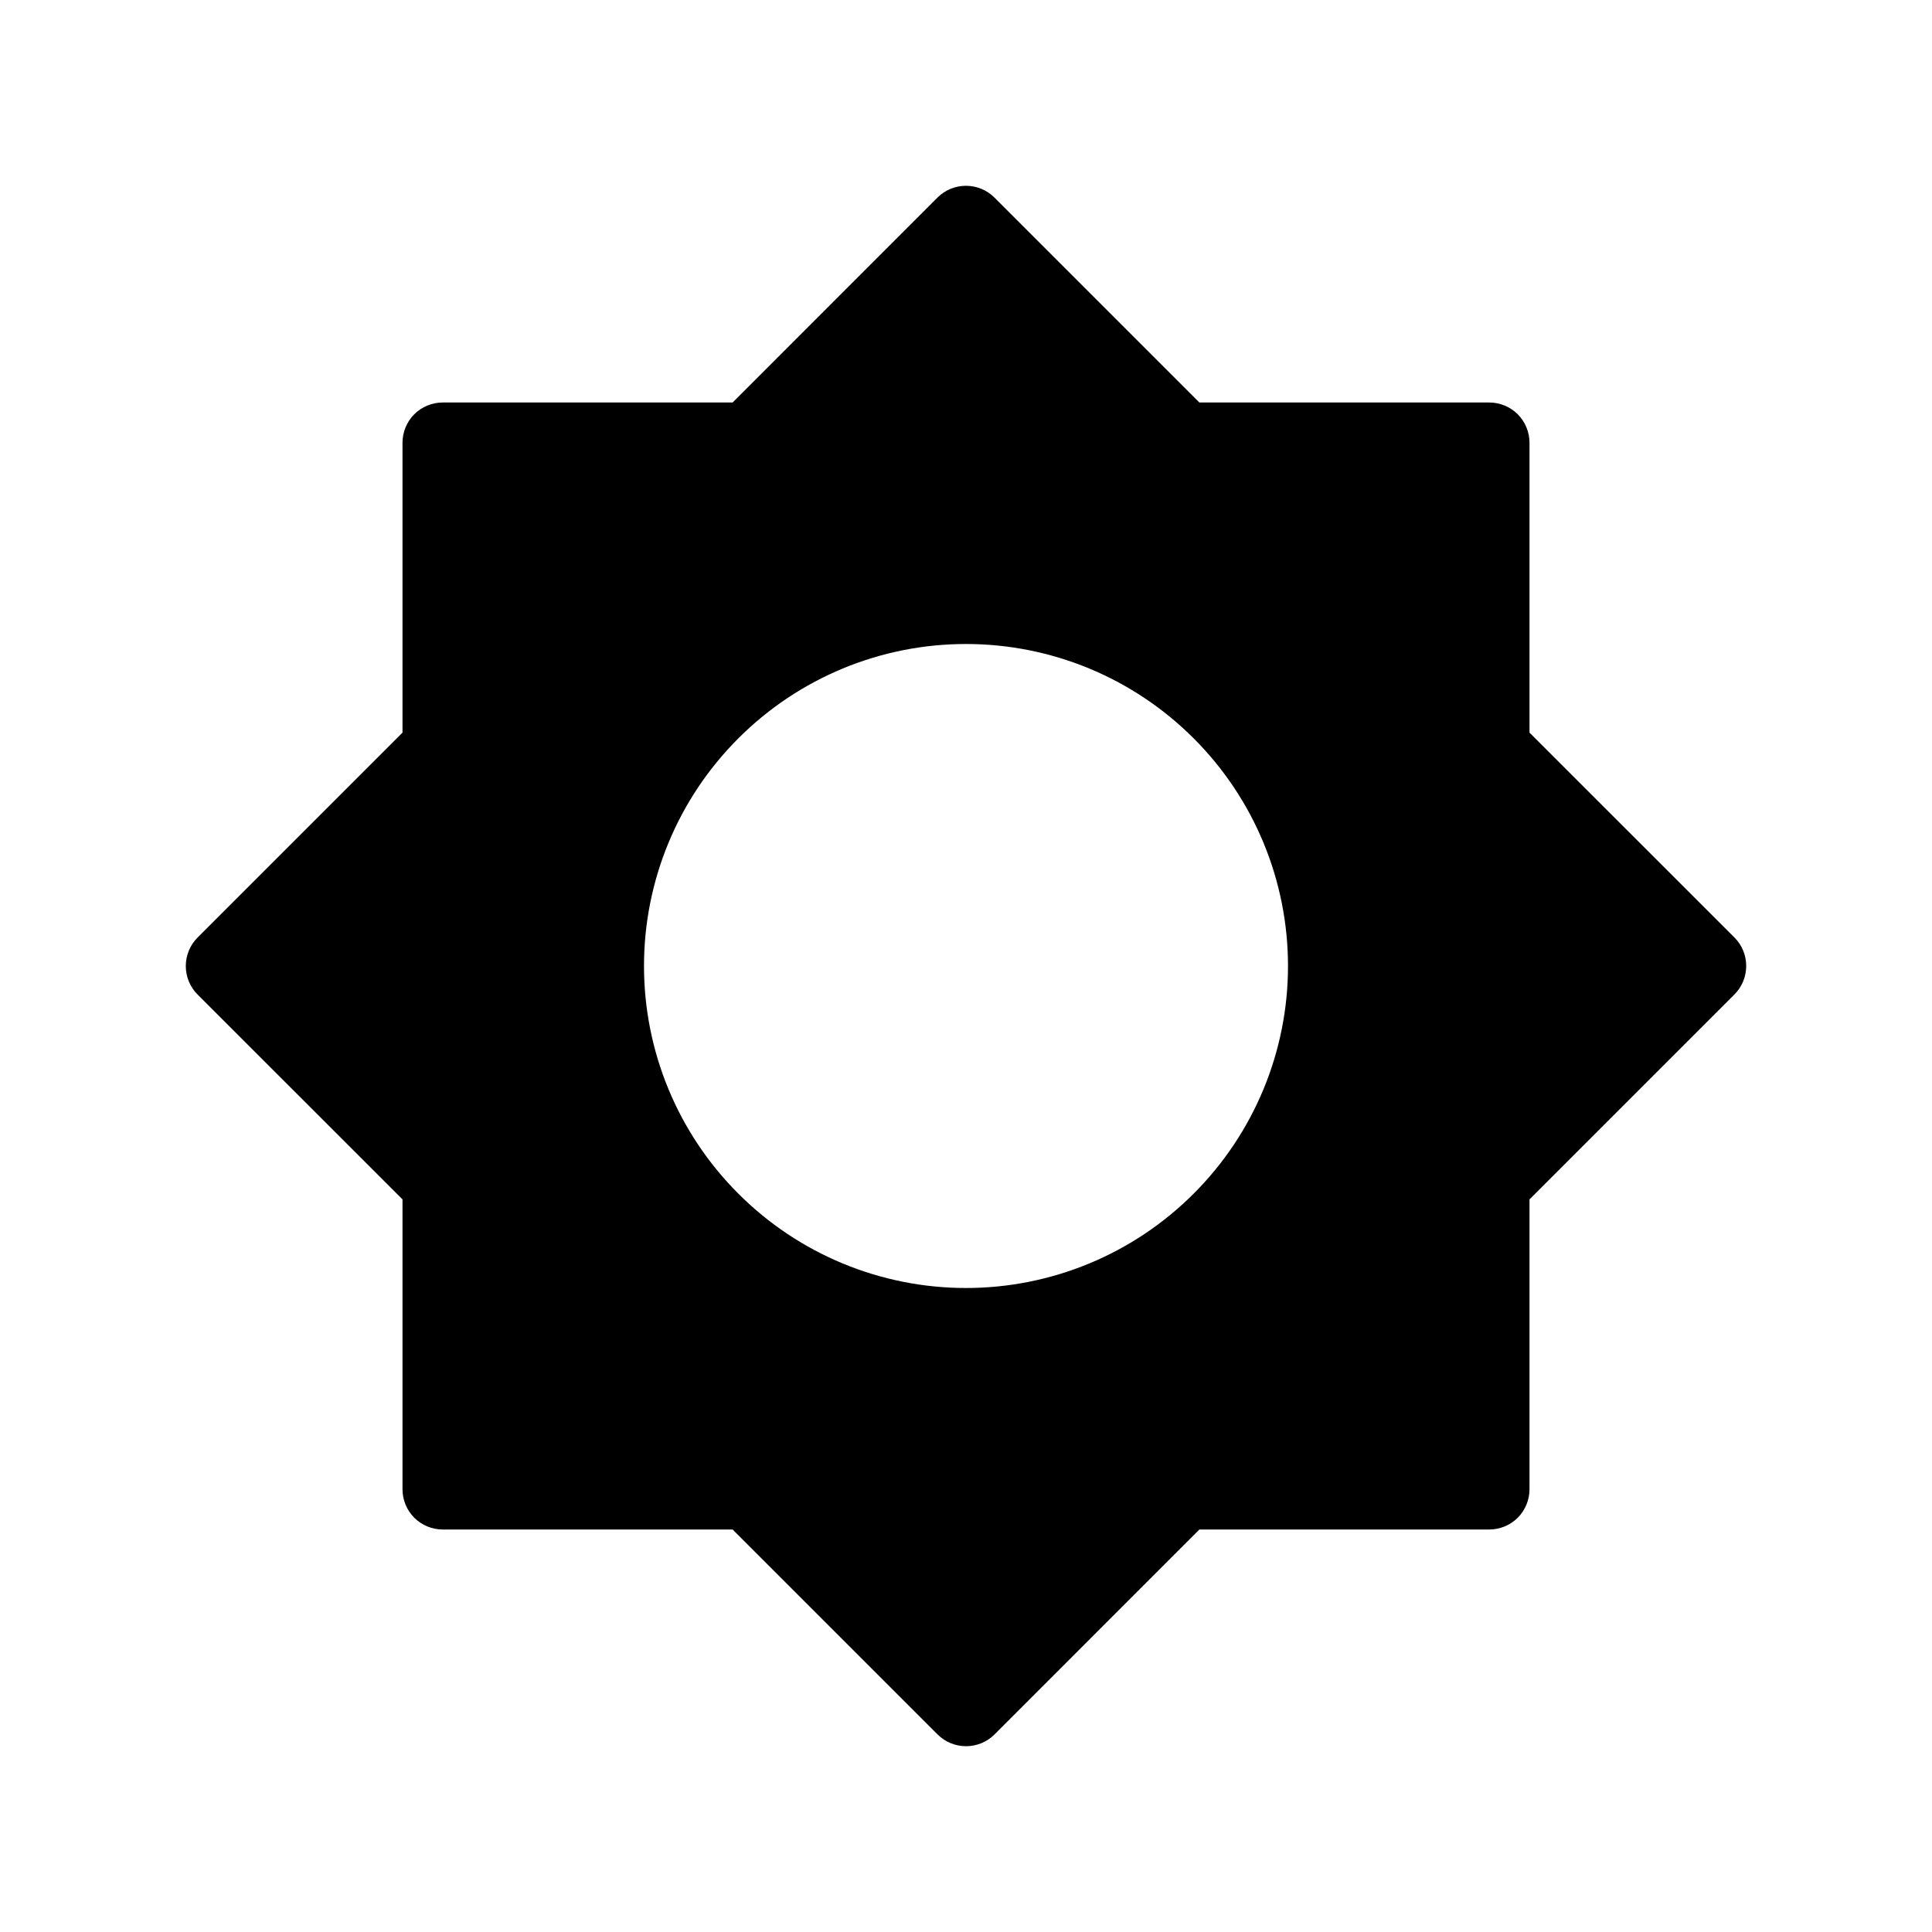 <svg width="24" height="24" viewBox="0 0 24 24" fill="none" xmlns="http://www.w3.org/2000/svg">
<path d="M21.546 11.646L19 9.101V5.5C19 5.367 18.947 5.24 18.854 5.146C18.76 5.053 18.633 5 18.5 5H14.899L12.353 2.454C12.259 2.36 12.132 2.308 11.999 2.308C11.867 2.308 11.74 2.36 11.646 2.454L9.101 5H5.5C5.367 5 5.24 5.053 5.146 5.146C5.053 5.24 5 5.367 5 5.5V9.101L2.454 11.647C2.36 11.741 2.308 11.868 2.308 12.001C2.308 12.133 2.36 12.26 2.454 12.354L5 14.899V18.5C5 18.633 5.053 18.76 5.146 18.854C5.24 18.947 5.367 19 5.5 19H9.101L11.647 21.546C11.741 21.64 11.868 21.692 12.001 21.692C12.133 21.692 12.26 21.64 12.354 21.546L14.899 19H18.5C18.633 19 18.76 18.947 18.854 18.854C18.947 18.76 19 18.633 19 18.5V14.899L21.546 12.353C21.64 12.259 21.692 12.132 21.692 11.999C21.692 11.867 21.64 11.74 21.546 11.646ZM12 16C10.939 16 9.922 15.579 9.172 14.828C8.421 14.078 8 13.061 8 12C8 10.939 8.421 9.922 9.172 9.172C9.922 8.421 10.939 8 12 8C13.061 8 14.078 8.421 14.828 9.172C15.579 9.922 16 10.939 16 12C16 13.061 15.579 14.078 14.828 14.828C14.078 15.579 13.061 16 12 16Z" fill="black"/>
</svg>
